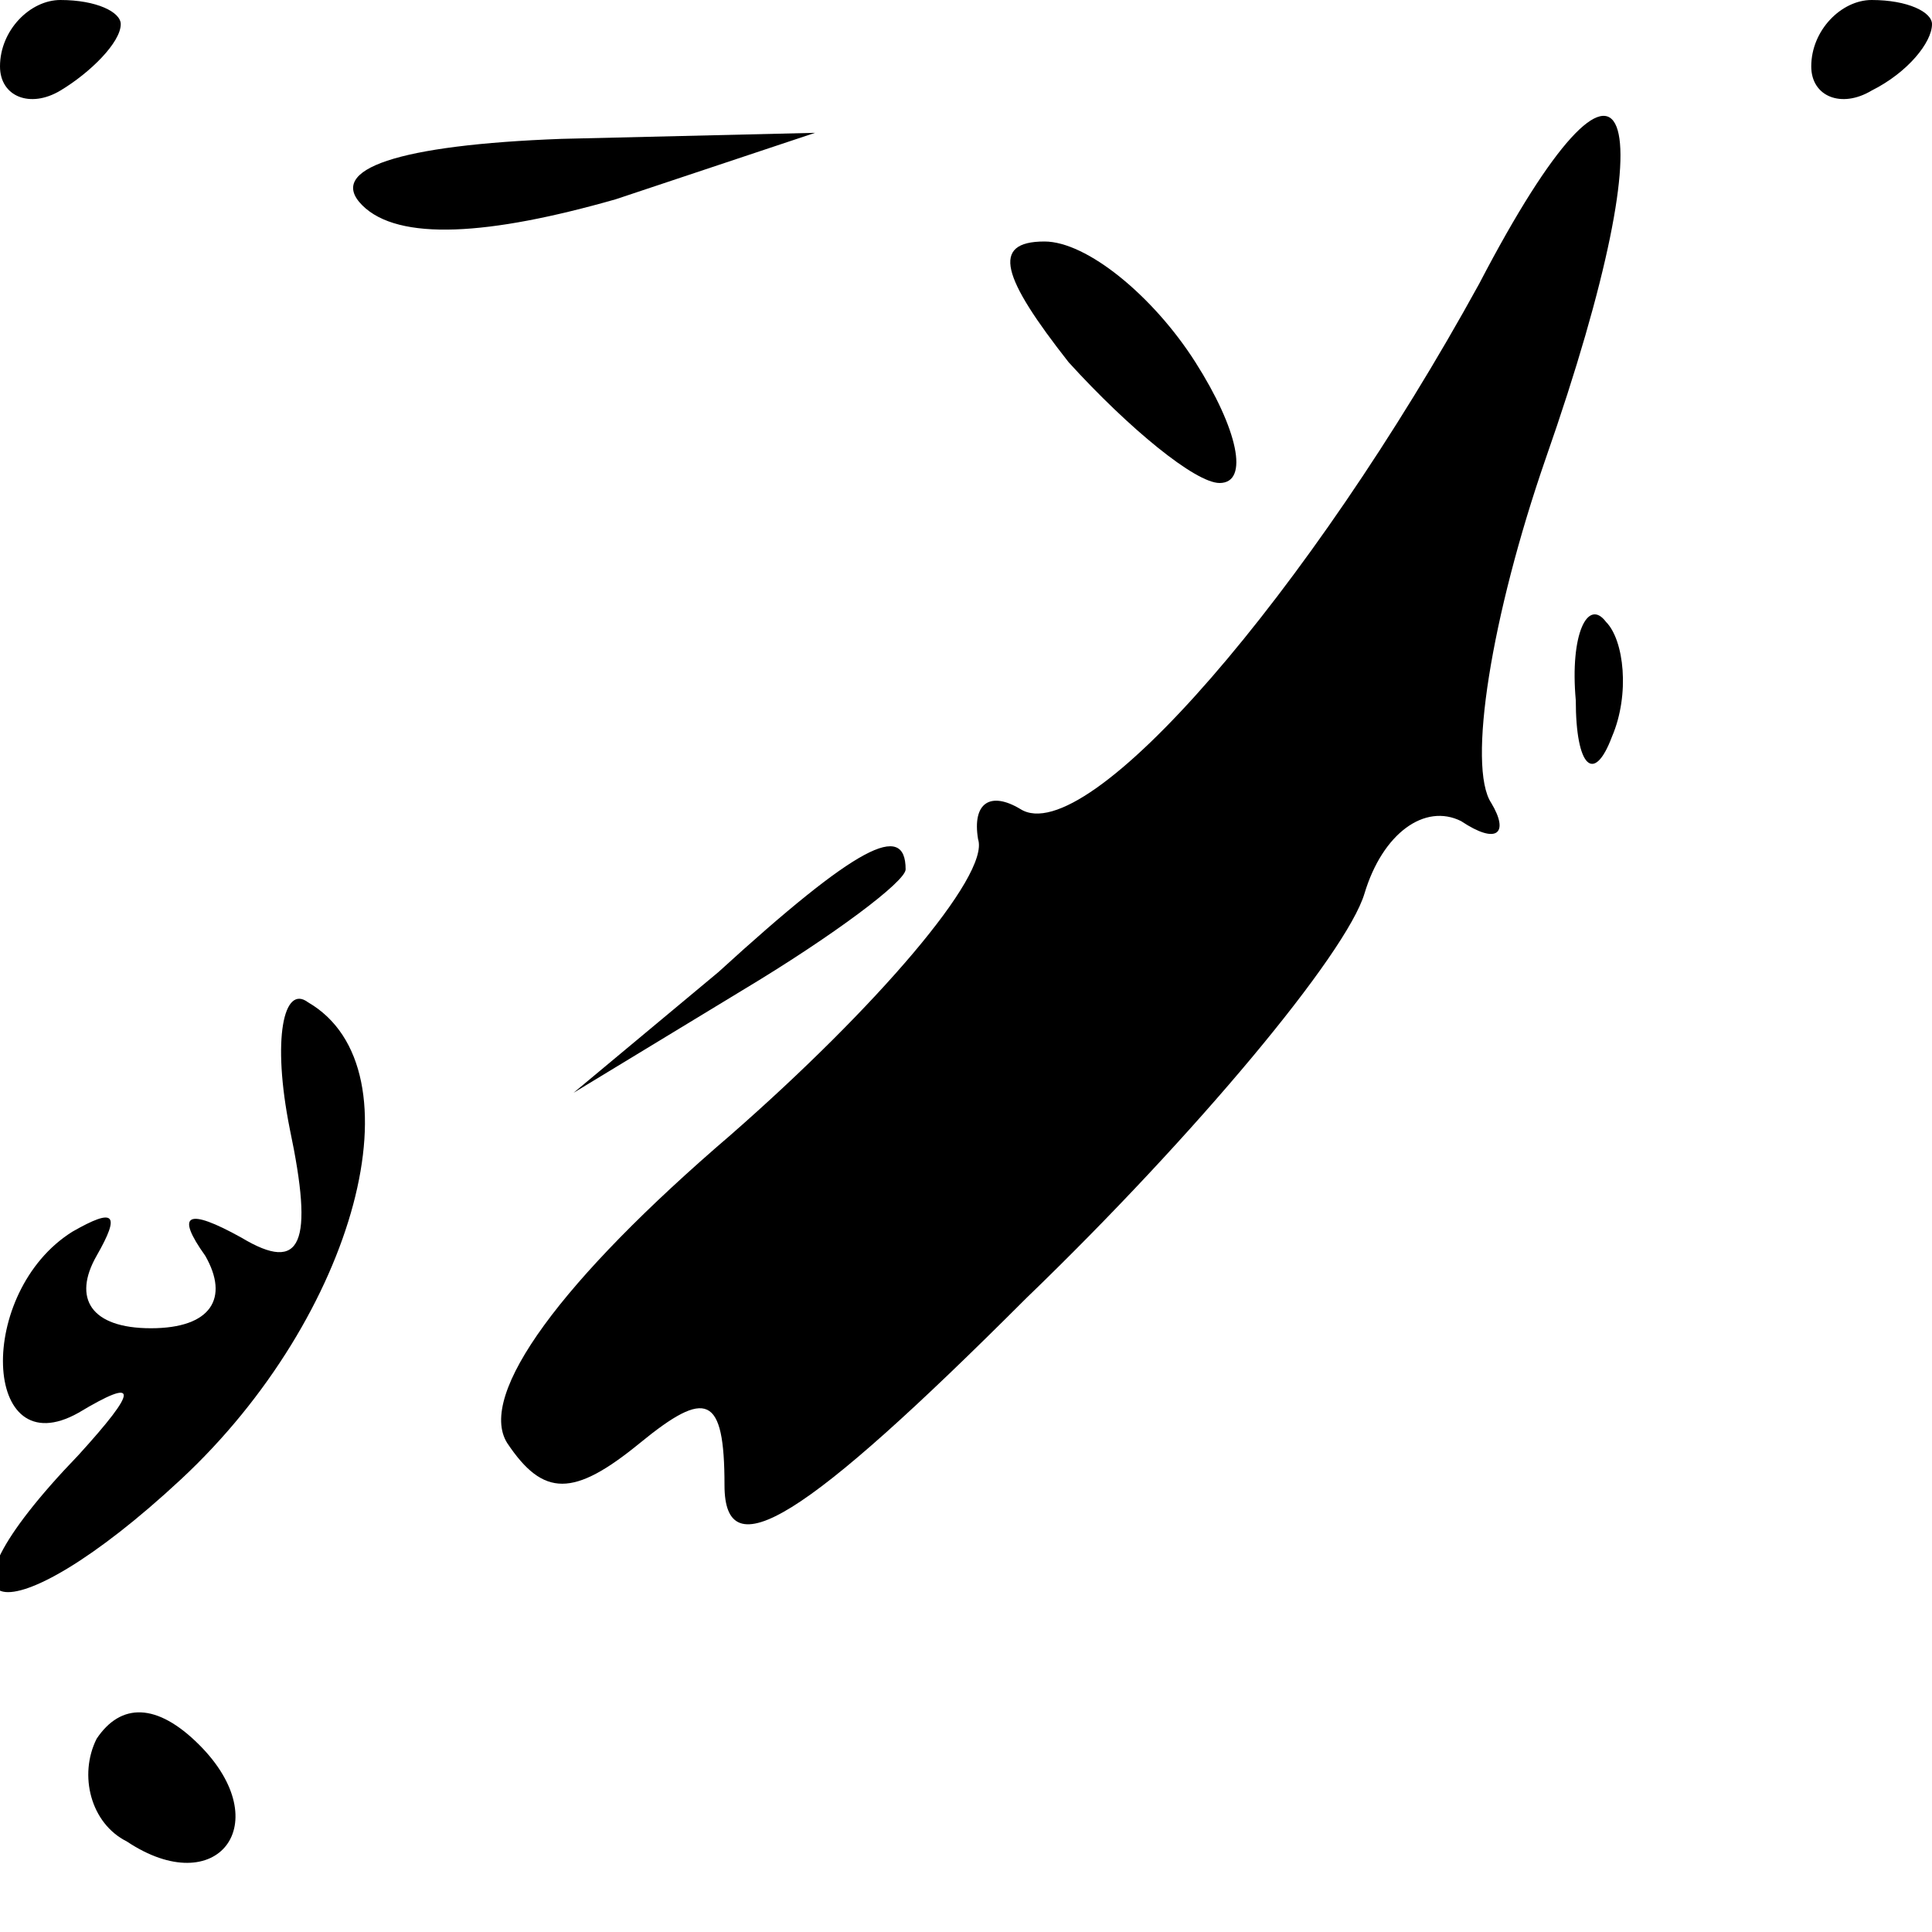 <?xml version="1.0" standalone="no"?>
<!DOCTYPE svg PUBLIC "-//W3C//DTD SVG 20010904//EN"
 "http://www.w3.org/TR/2001/REC-SVG-20010904/DTD/svg10.dtd">
<svg version="1.0" xmlns="http://www.w3.org/2000/svg"
 width="32pt" height="32pt" viewBox="0 0 32 32"
 preserveAspectRatio="xMidYMid meet">
<g transform="translate(0,32) scale(0.1,-0.1)"
fill="#000000" stroke="none">
<path fill="#000000" stroke="none" d="M0 309 c0 -5 5 -7 10 -4 5 3 10 8 10
11 0 2 -4 4 -10 4 -5 0 -10 -5 -10 -11z"/>
<path fill="#000000" stroke="none" d="M300 309 c0 -5 5 -7 10 -4 6 3 10 8 10
11 0 2 -4 4 -10 4 -5 0 -10 -5 -10 -11z"/>
<path fill="#000000" stroke="none" d="M245 273 c-28 -51 -65 -94 -76 -87 -5
3 -8 1 -7 -5 2 -6 -17 -28 -41 -49 -28 -24 -42 -43 -37 -51 6 -9 11 -9 22 0
11 9 14 8 14 -7 0 -14 13 -6 50 31 28 27 53 57 56 67 3 10 10 15 16 12 6 -4 8
-2 5 3 -4 6 0 31 9 57 21 60 14 77 -11 29z"/>
<path fill="#000000" stroke="none" d="M60 286 c6 -6 21 -5 42 1 l33 11 -42
-1 c-27 -1 -39 -5 -33 -11z"/>
<path fill="#000000" stroke="none" d="M177 260 c10 -11 21 -20 25 -20 5 0 3
9 -4 20 -7 11 -18 20 -25 20 -9 0 -7 -6 4 -20z"/>
<path fill="#000000" stroke="none" d="M261 204 c0 -11 3 -14 6 -6 3 7 2 16
-1 19 -3 4 -6 -2 -5 -13z"/>
<path fill="#000000" stroke="none" d="M119 159 l-24 -20 28 17 c15 9 27 18
27 20 0 8 -8 4 -31 -17z"/>
<path fill="#000000" stroke="none" d="M48 133 c4 -19 2 -24 -8 -18 -9 5 -11
4 -6 -3 4 -7 1 -12 -9 -12 -10 0 -13 5 -9 12 4 7 3 8 -4 4 -16 -10 -15 -39 1
-30 10 6 10 4 0 -7 -27 -28 -12 -31 17 -4 29 27 40 68 21 79 -4 3 -6 -6 -3
-21z"/>
<path fill="#000000" stroke="none" d="M16 32 c-3 -6 -1 -14 5 -17 15 -10 25
3 12 16 -7 7 -13 7 -17 1z"/>
</g>
</svg>
